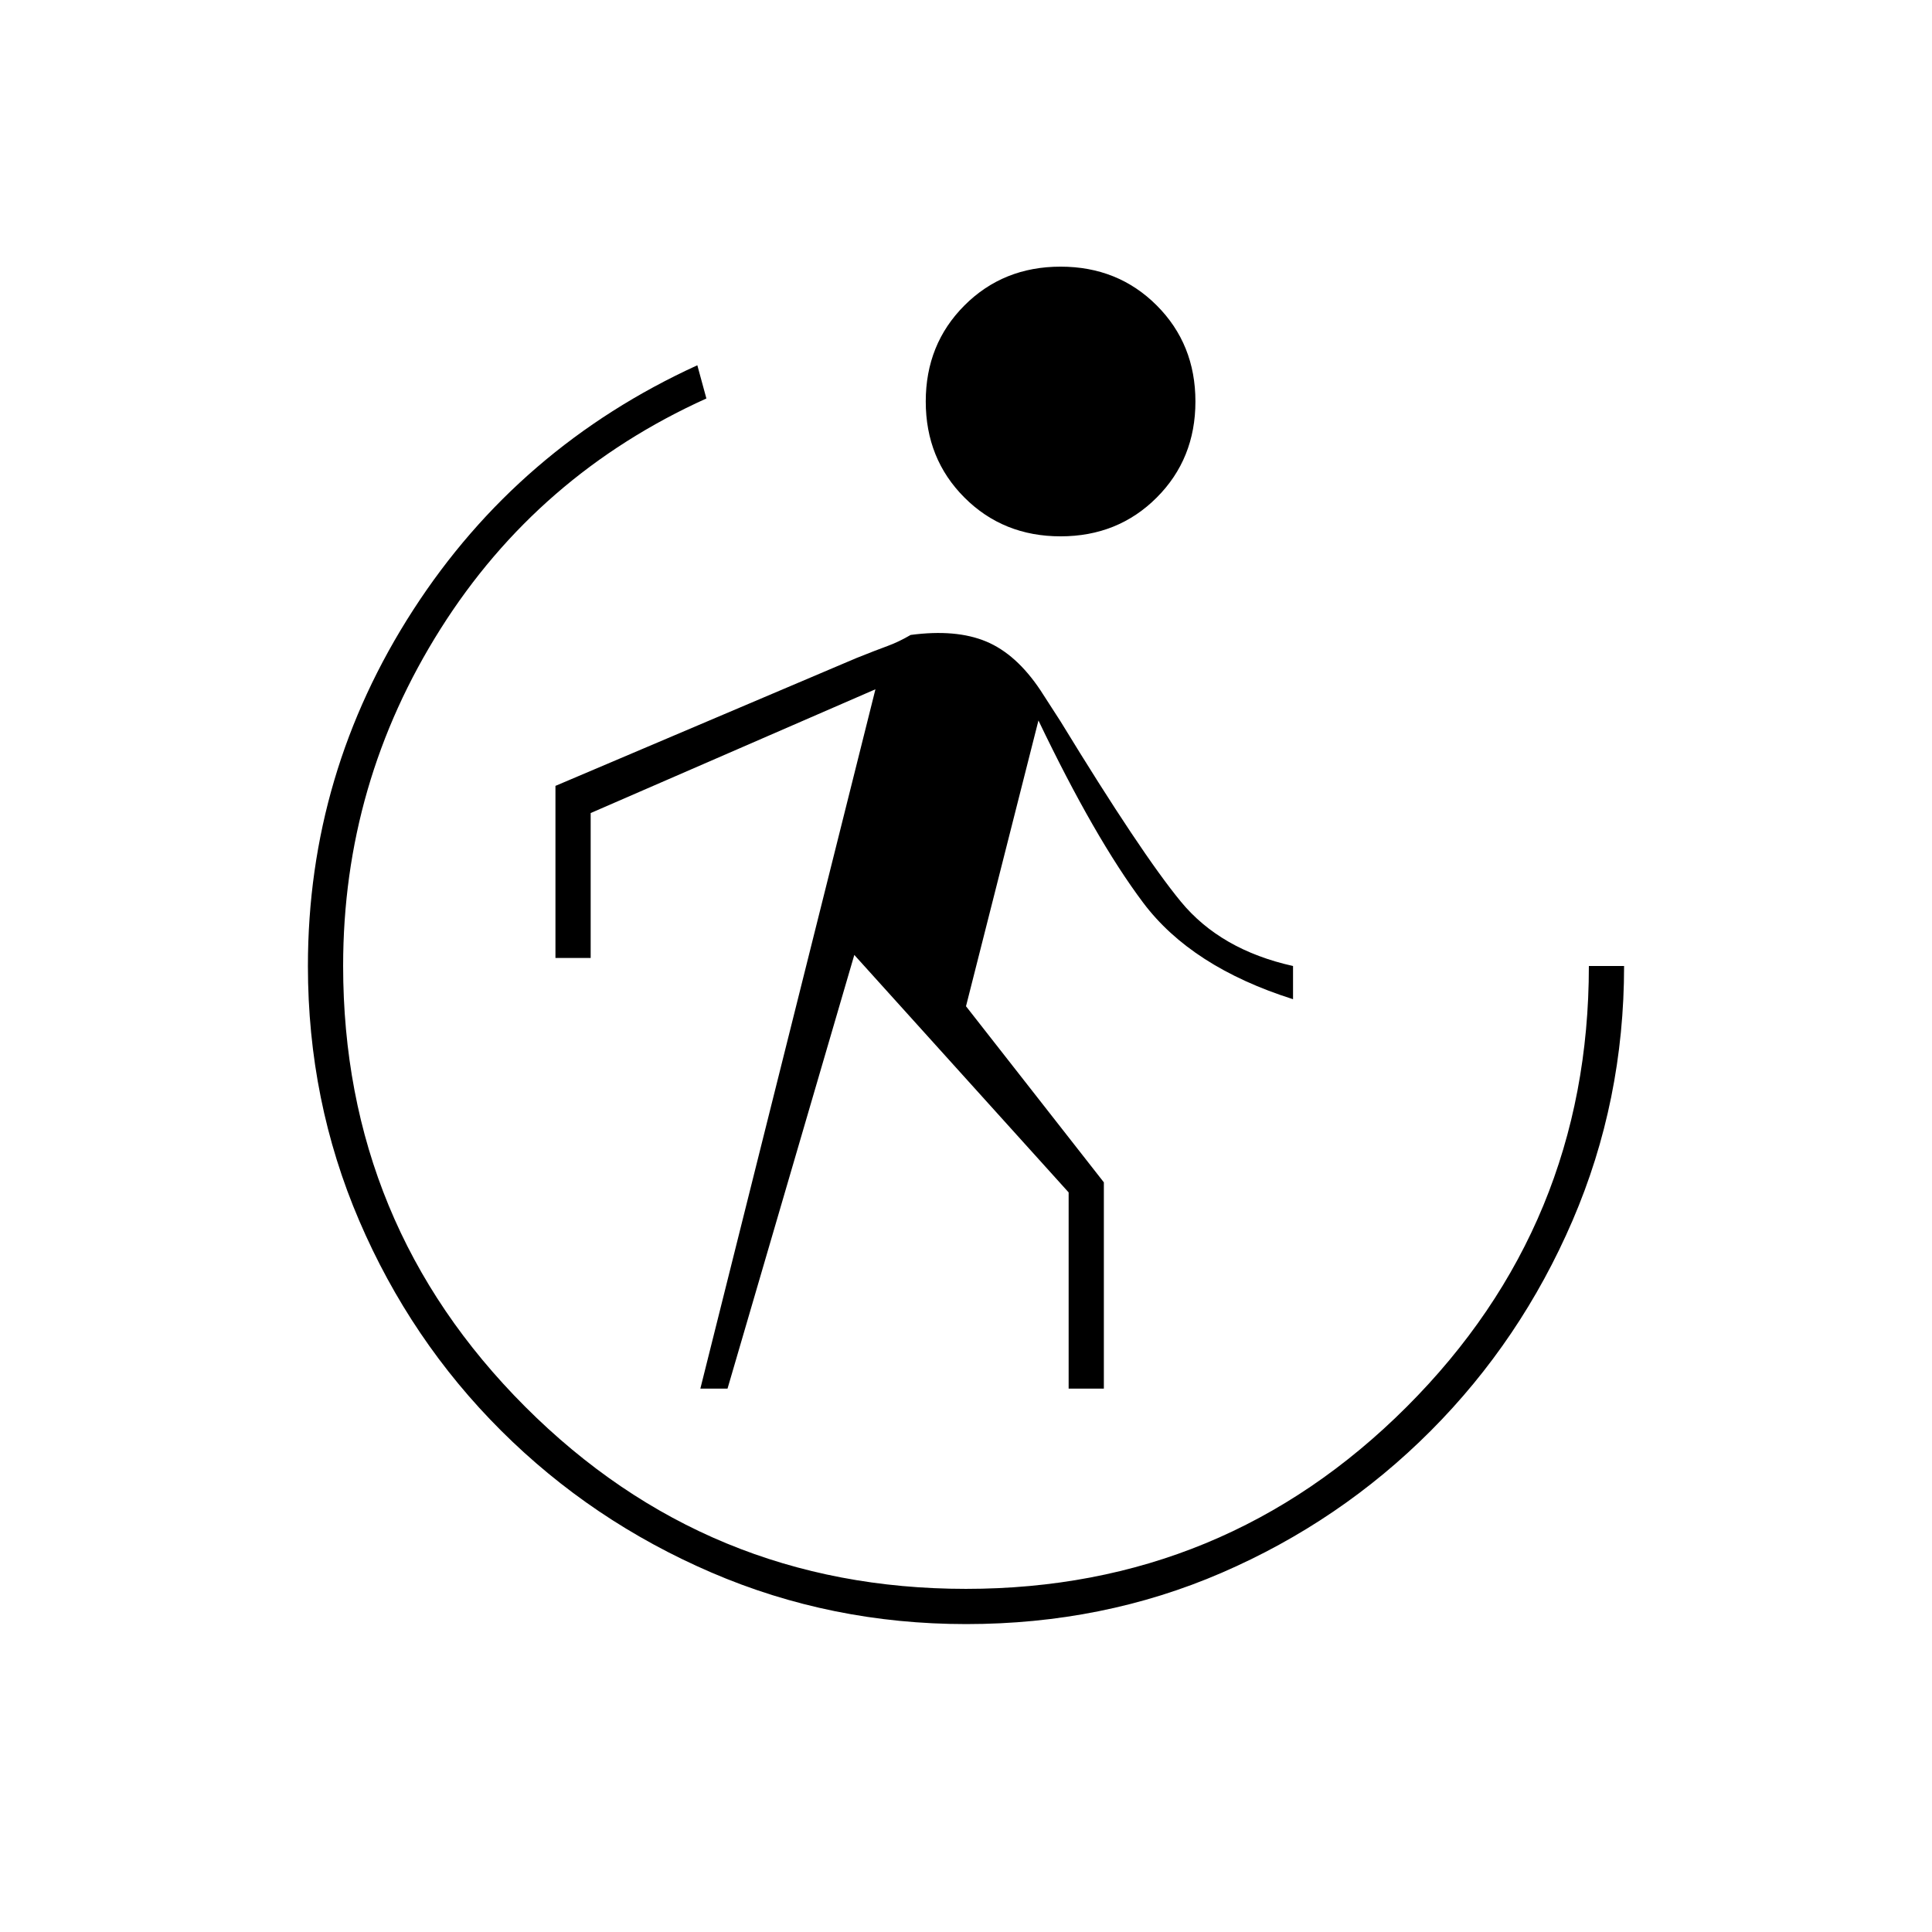 <svg xmlns="http://www.w3.org/2000/svg" height="20" viewBox="0 -960 960 960" width="20"><path d="m348-270 87-347.5L293.5-556v72H276v-85.5L425.5-633q10-4 15.5-6t11.5-5.5q22.5-3 37.5 3.25T517-617l10 15.5q40 65.5 59.75 89.5t55.75 32v16.5q-50.5-16-74.5-48T516-602l-36 142 68.5 87.5V-270H531v-97.5l-106.5-118-63 215.5H348Zm179-423.5q-28.5 0-47.75-19.25T460-760.5q0-28.5 19.25-47.75T527-827.5q28.5 0 47.75 19.25T594-760.5q0 28.5-19.25 47.75T527-693.5ZM480.06-153q-67.06 0-126.57-25.62-59.5-25.62-104.5-70.5Q204-294 178.5-353.44 153-412.89 153-479.96q0-96.04 52.33-176.98 52.33-80.94 141.17-121.56L351-762q-83.67 37.82-132.08 114.46-48.42 76.64-48.42 167.43 0 128.61 90.47 219.11 90.46 90.5 219 90.5 128.53 0 219.03-90.48 90.5-90.47 90.5-219.02H807q0 67-25.62 126.51-25.62 59.5-70.5 104.5Q666-204 607.06-178.5q-58.93 25.5-127 25.5Z"/></svg>
